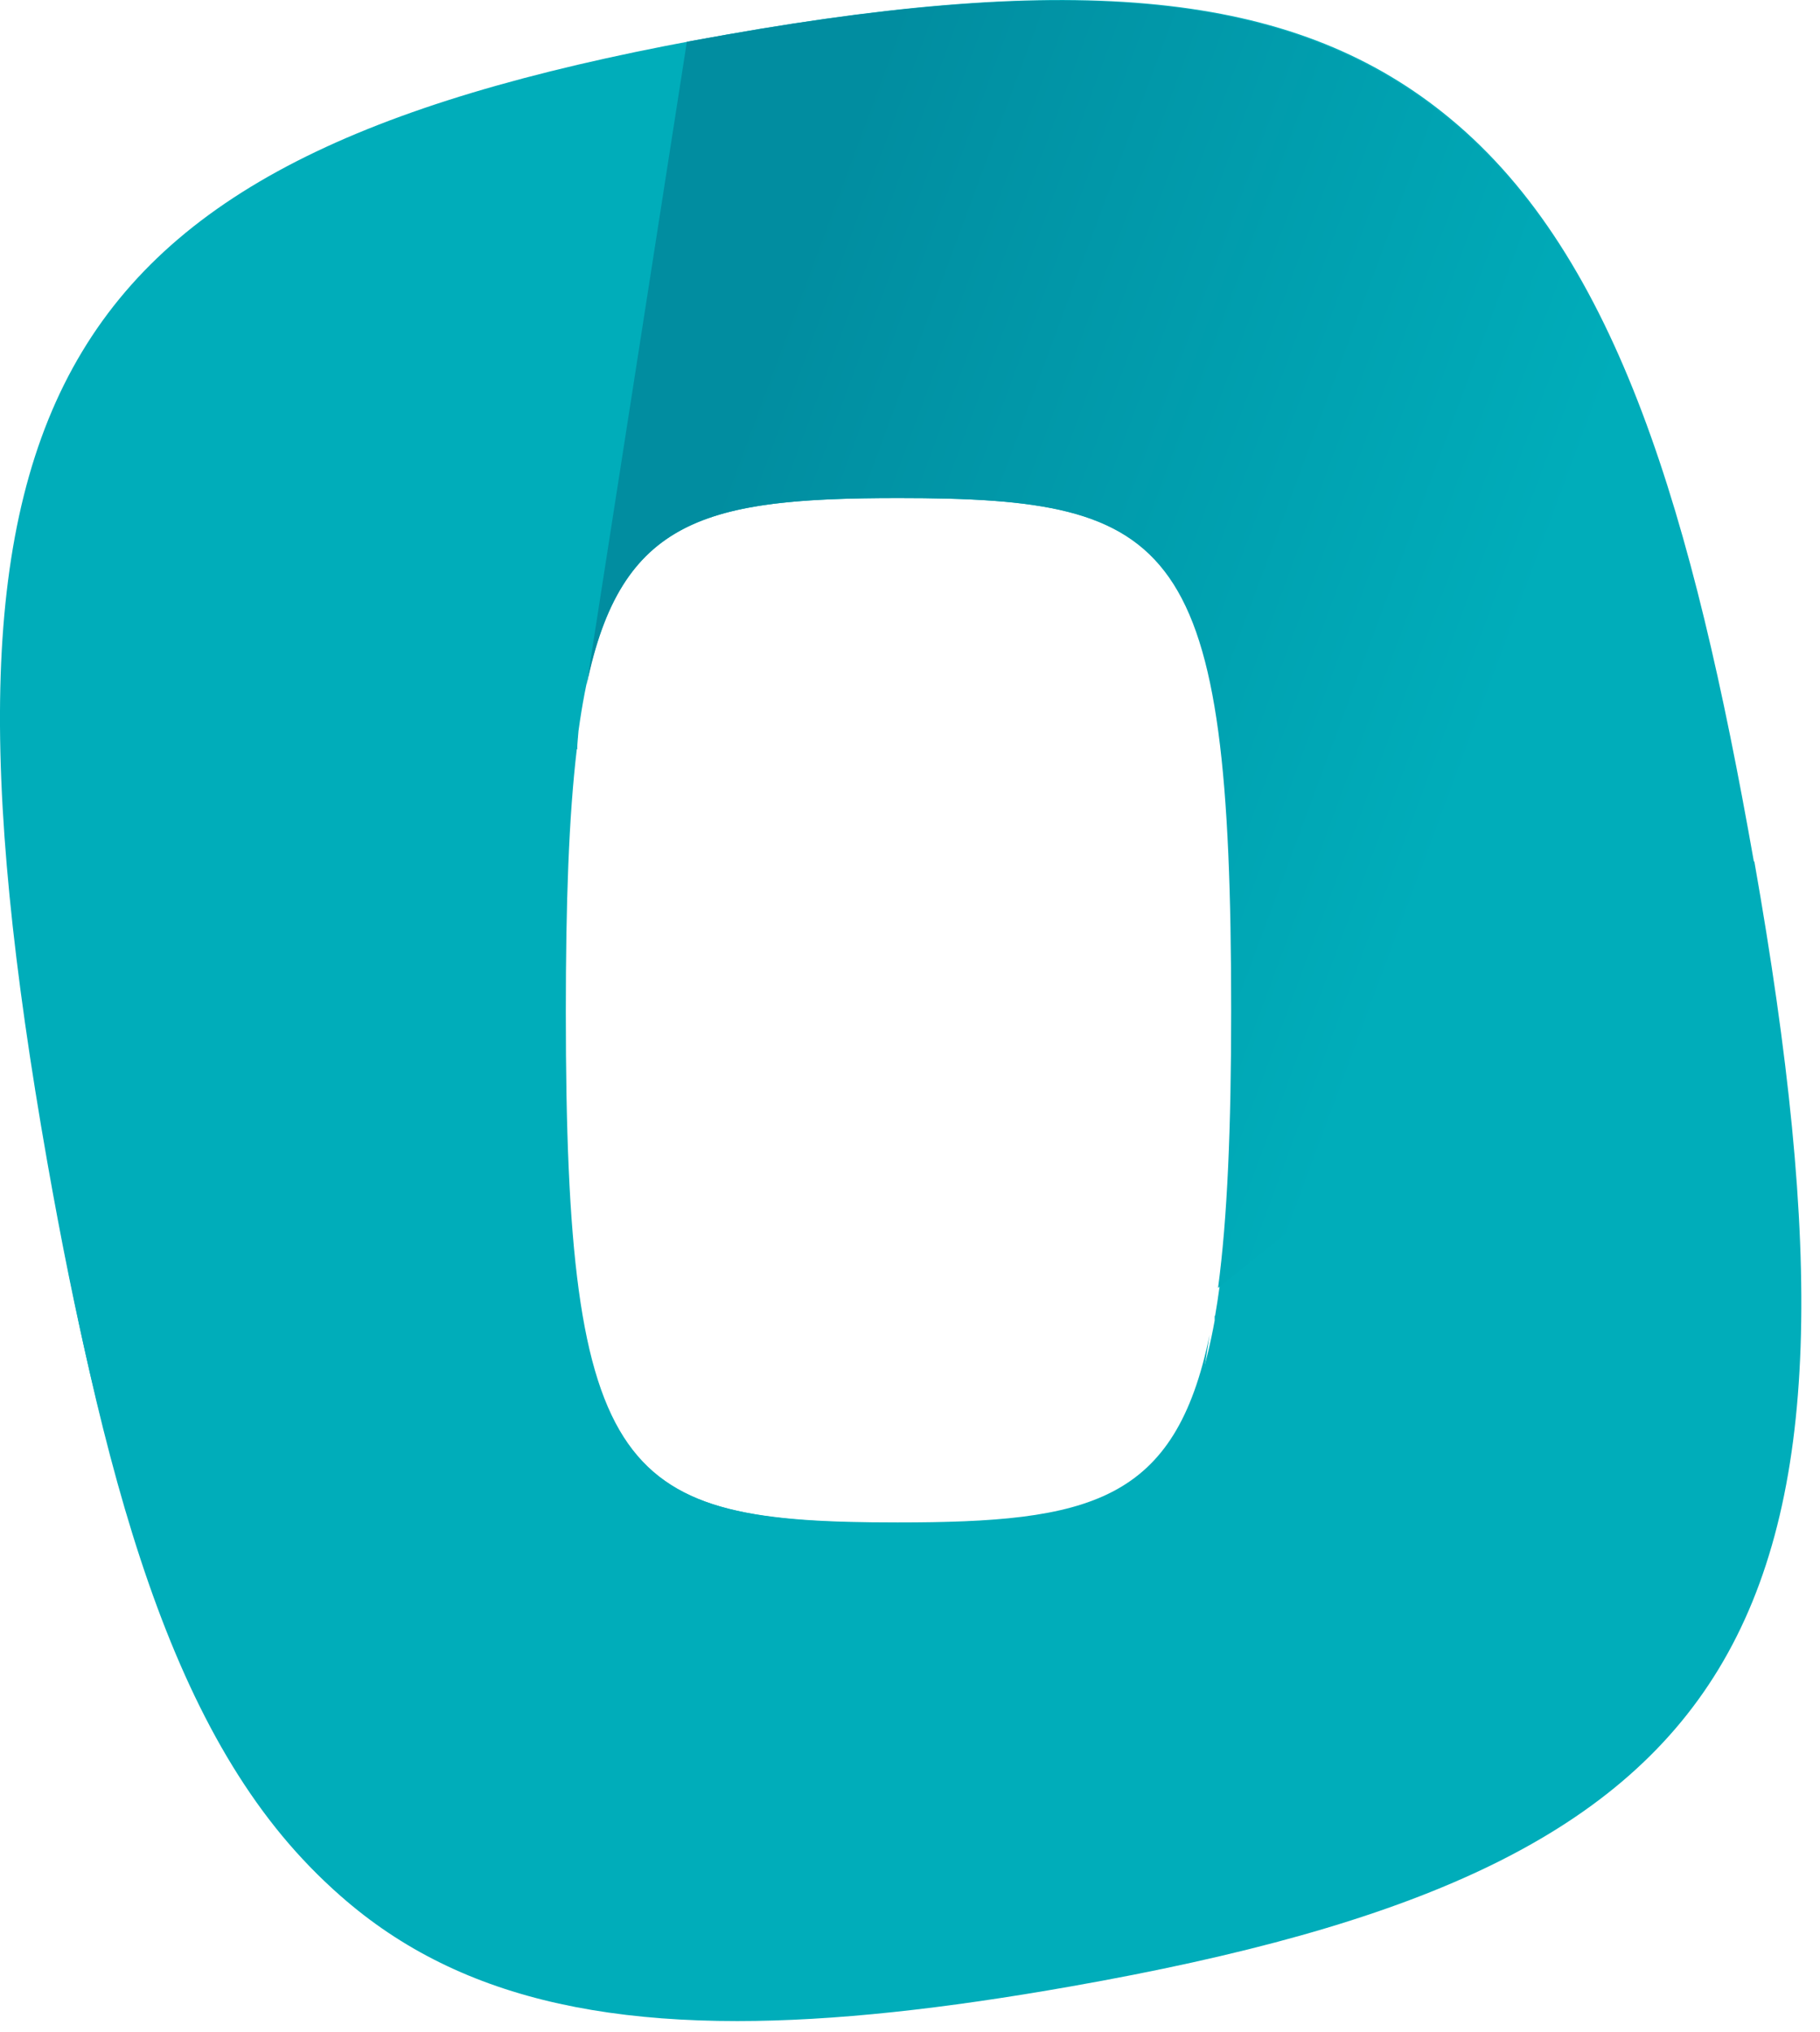 <svg xmlns="http://www.w3.org/2000/svg" xml:space="preserve" style="fill-rule:evenodd;clip-rule:evenodd;stroke-linejoin:round;stroke-miterlimit:2" viewBox="0 0 43 48"><path d="M48.16 24.48c-1.44-8.17-3.21-14.28-7.18-17.56-3.54-2.93-8.5-3.5-17.09-1.98C7.91 7.75 4.61 13.23 7.84 31.58c2.62 14.87 6.4 20.29 16.3 20.29 2.28 0 4.89-.29 7.89-.82 16.05-2.83 19.36-8.3 16.14-26.58zm-27.8-2.67c0-.12.02-.28.03-.42.68-4.95 2.64-5.5 7.57-5.5 6.58 0 7.88.97 7.88 12.14 0 3.14-.11 5.45-.41 7.18h-.01v.11c-.77 4.27-2.77 4.78-7.45 4.78-6.58 0-7.88-.97-7.88-12.06 0-2.59.07-4.61.26-6.22h.02z" style="fill:#00adba;fill-rule:nonzero" transform="translate(-6.722 -4.123)"/><path d="M48.12 24.46c-1.44-8.15-3.2-14.25-7.17-17.52-3.53-2.92-8.48-3.51-17.05-2-.18.03-.78.14-.95.17l-2.37 15.21c.81-3.96 2.83-4.43 7.37-4.43 6.57 0 7.86.97 7.86 12.11 0 2.78-.09 4.91-.31 6.55l12.62-10.1z" style="fill:url(#a);fill-rule:nonzero" transform="translate(-6.722 -4.123)"/><path d="M7.84 31.5c1.44 8.15 3.13 14.27 7.09 17.54 3.53 2.92 8.48 3.51 17.05 2 .18-.03.78-.14.95-.17l2.37-15.21c-.81 3.96-2.83 4.43-7.37 4.43-6.57 0-7.86-.97-7.86-12.11 0-2.78.09-4.91.31-6.55L7.84 31.51z" style="fill:url(#b);fill-rule:nonzero" transform="translate(-6.722 -4.123)"/><defs><linearGradient id="a" x1="0" x2="1" y1="0" y2="0" gradientTransform="rotate(20 -28.968 63.083)scale(30.27)" gradientUnits="userSpaceOnUse"><stop offset="0" style="stop-color:#018da0;stop-opacity:1"/><stop offset=".14" style="stop-color:#018da0;stop-opacity:1"/><stop offset=".77" style="stop-color:#00adba;stop-opacity:1"/><stop offset="1" style="stop-color:#00adba;stop-opacity:1"/></linearGradient><linearGradient id="b" x1="0" x2="1" y1="0" y2="0" gradientTransform="rotate(-158.043 625.826 556.861)scale(840.261)" gradientUnits="userSpaceOnUse"><stop offset="0" style="stop-color:#018da0;stop-opacity:1"/><stop offset=".14" style="stop-color:#018da0;stop-opacity:1"/><stop offset=".77" style="stop-color:#00adba;stop-opacity:1"/><stop offset="1" style="stop-color:#00adba;stop-opacity:1"/></linearGradient></defs></svg>